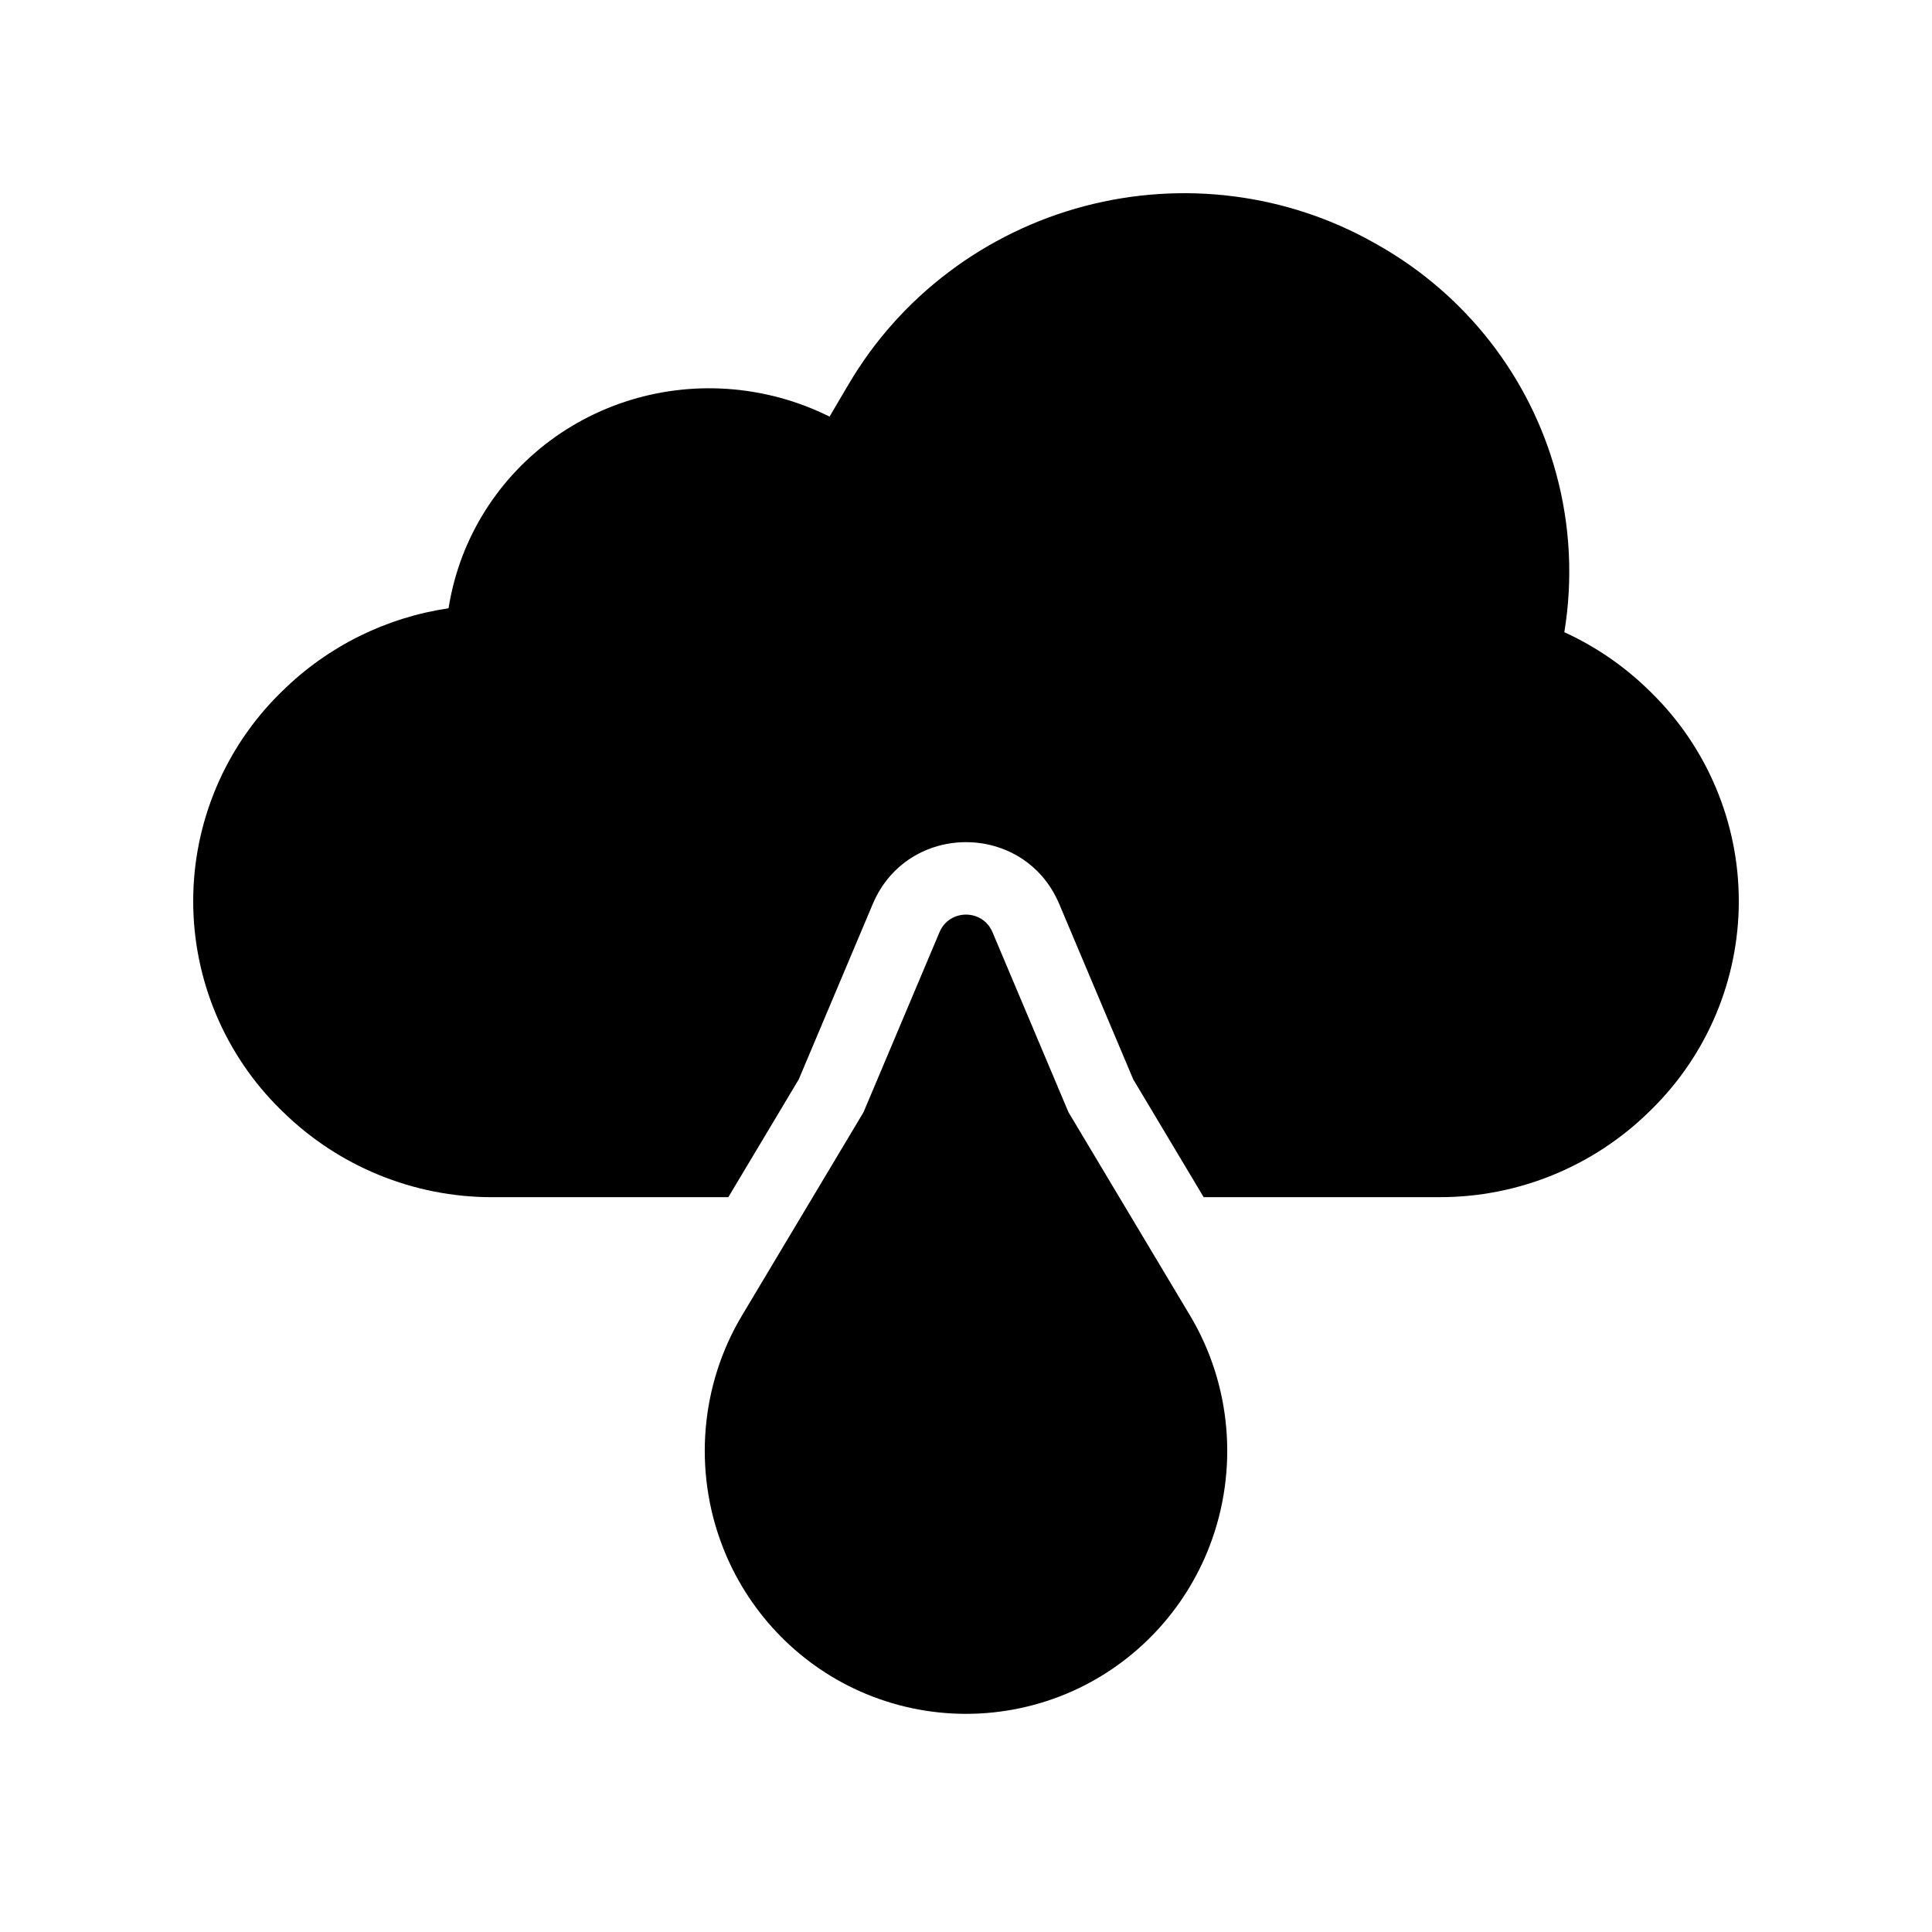 <svg viewBox="0 0 80 80" fill="none">
  <path fill-rule="evenodd" clip-rule="evenodd" d="M64.434 19.594C63.344 15.6 60.695 12.205 57.064 10.147L56.937 10.075C53.306 8.017 48.986 7.463 44.917 8.533C40.799 9.616 37.277 12.274 35.136 15.916L34.35 17.251C33.686 16.92 32.985 16.654 32.258 16.459C29.435 15.703 26.431 16.08 23.909 17.51C21.387 18.939 19.552 21.303 18.808 24.081C18.71 24.448 18.632 24.817 18.573 25.188C15.996 25.567 13.587 26.753 11.706 28.6L11.623 28.68C9.306 30.956 8 34.067 8 37.315C8 40.562 9.306 43.674 11.623 45.949L11.706 46.029C14.019 48.3 17.131 49.573 20.373 49.573H23.213L23.22 49.573H30.158L33.075 44.694L36.139 37.434C37.58 34.018 42.42 34.018 43.861 37.434L46.925 44.694L49.842 49.573H56.781C56.787 49.573 56.792 49.572 56.798 49.572C56.802 49.572 56.807 49.572 56.811 49.572H59.627C62.869 49.572 65.981 48.299 68.294 46.028L68.376 45.948C70.694 43.673 72 40.561 72 37.314C72 34.066 70.694 30.954 68.376 28.679L68.294 28.599C67.261 27.584 66.068 26.769 64.776 26.178C65.132 24.001 65.025 21.757 64.434 19.594ZM42.851 49.573L41.668 47.594C41.596 47.474 41.533 47.349 41.479 47.22L40 43.716L38.521 47.22C38.467 47.349 38.404 47.474 38.332 47.594L37.149 49.573H42.851Z" fill="currentColor" />
  <path d="M38.903 38.6C39.312 37.629 40.688 37.629 41.097 38.6L44.243 46.054L49.276 54.471C50.996 57.347 51.29 60.881 50.09 64.011C49.068 66.68 47.021 68.856 44.413 70.024C41.605 71.281 38.395 71.281 35.587 70.024C32.979 68.856 30.932 66.68 29.91 64.011C28.71 60.881 29.004 57.347 30.725 54.471L35.757 46.054L38.903 38.6Z" fill="currentColor" />
</svg>